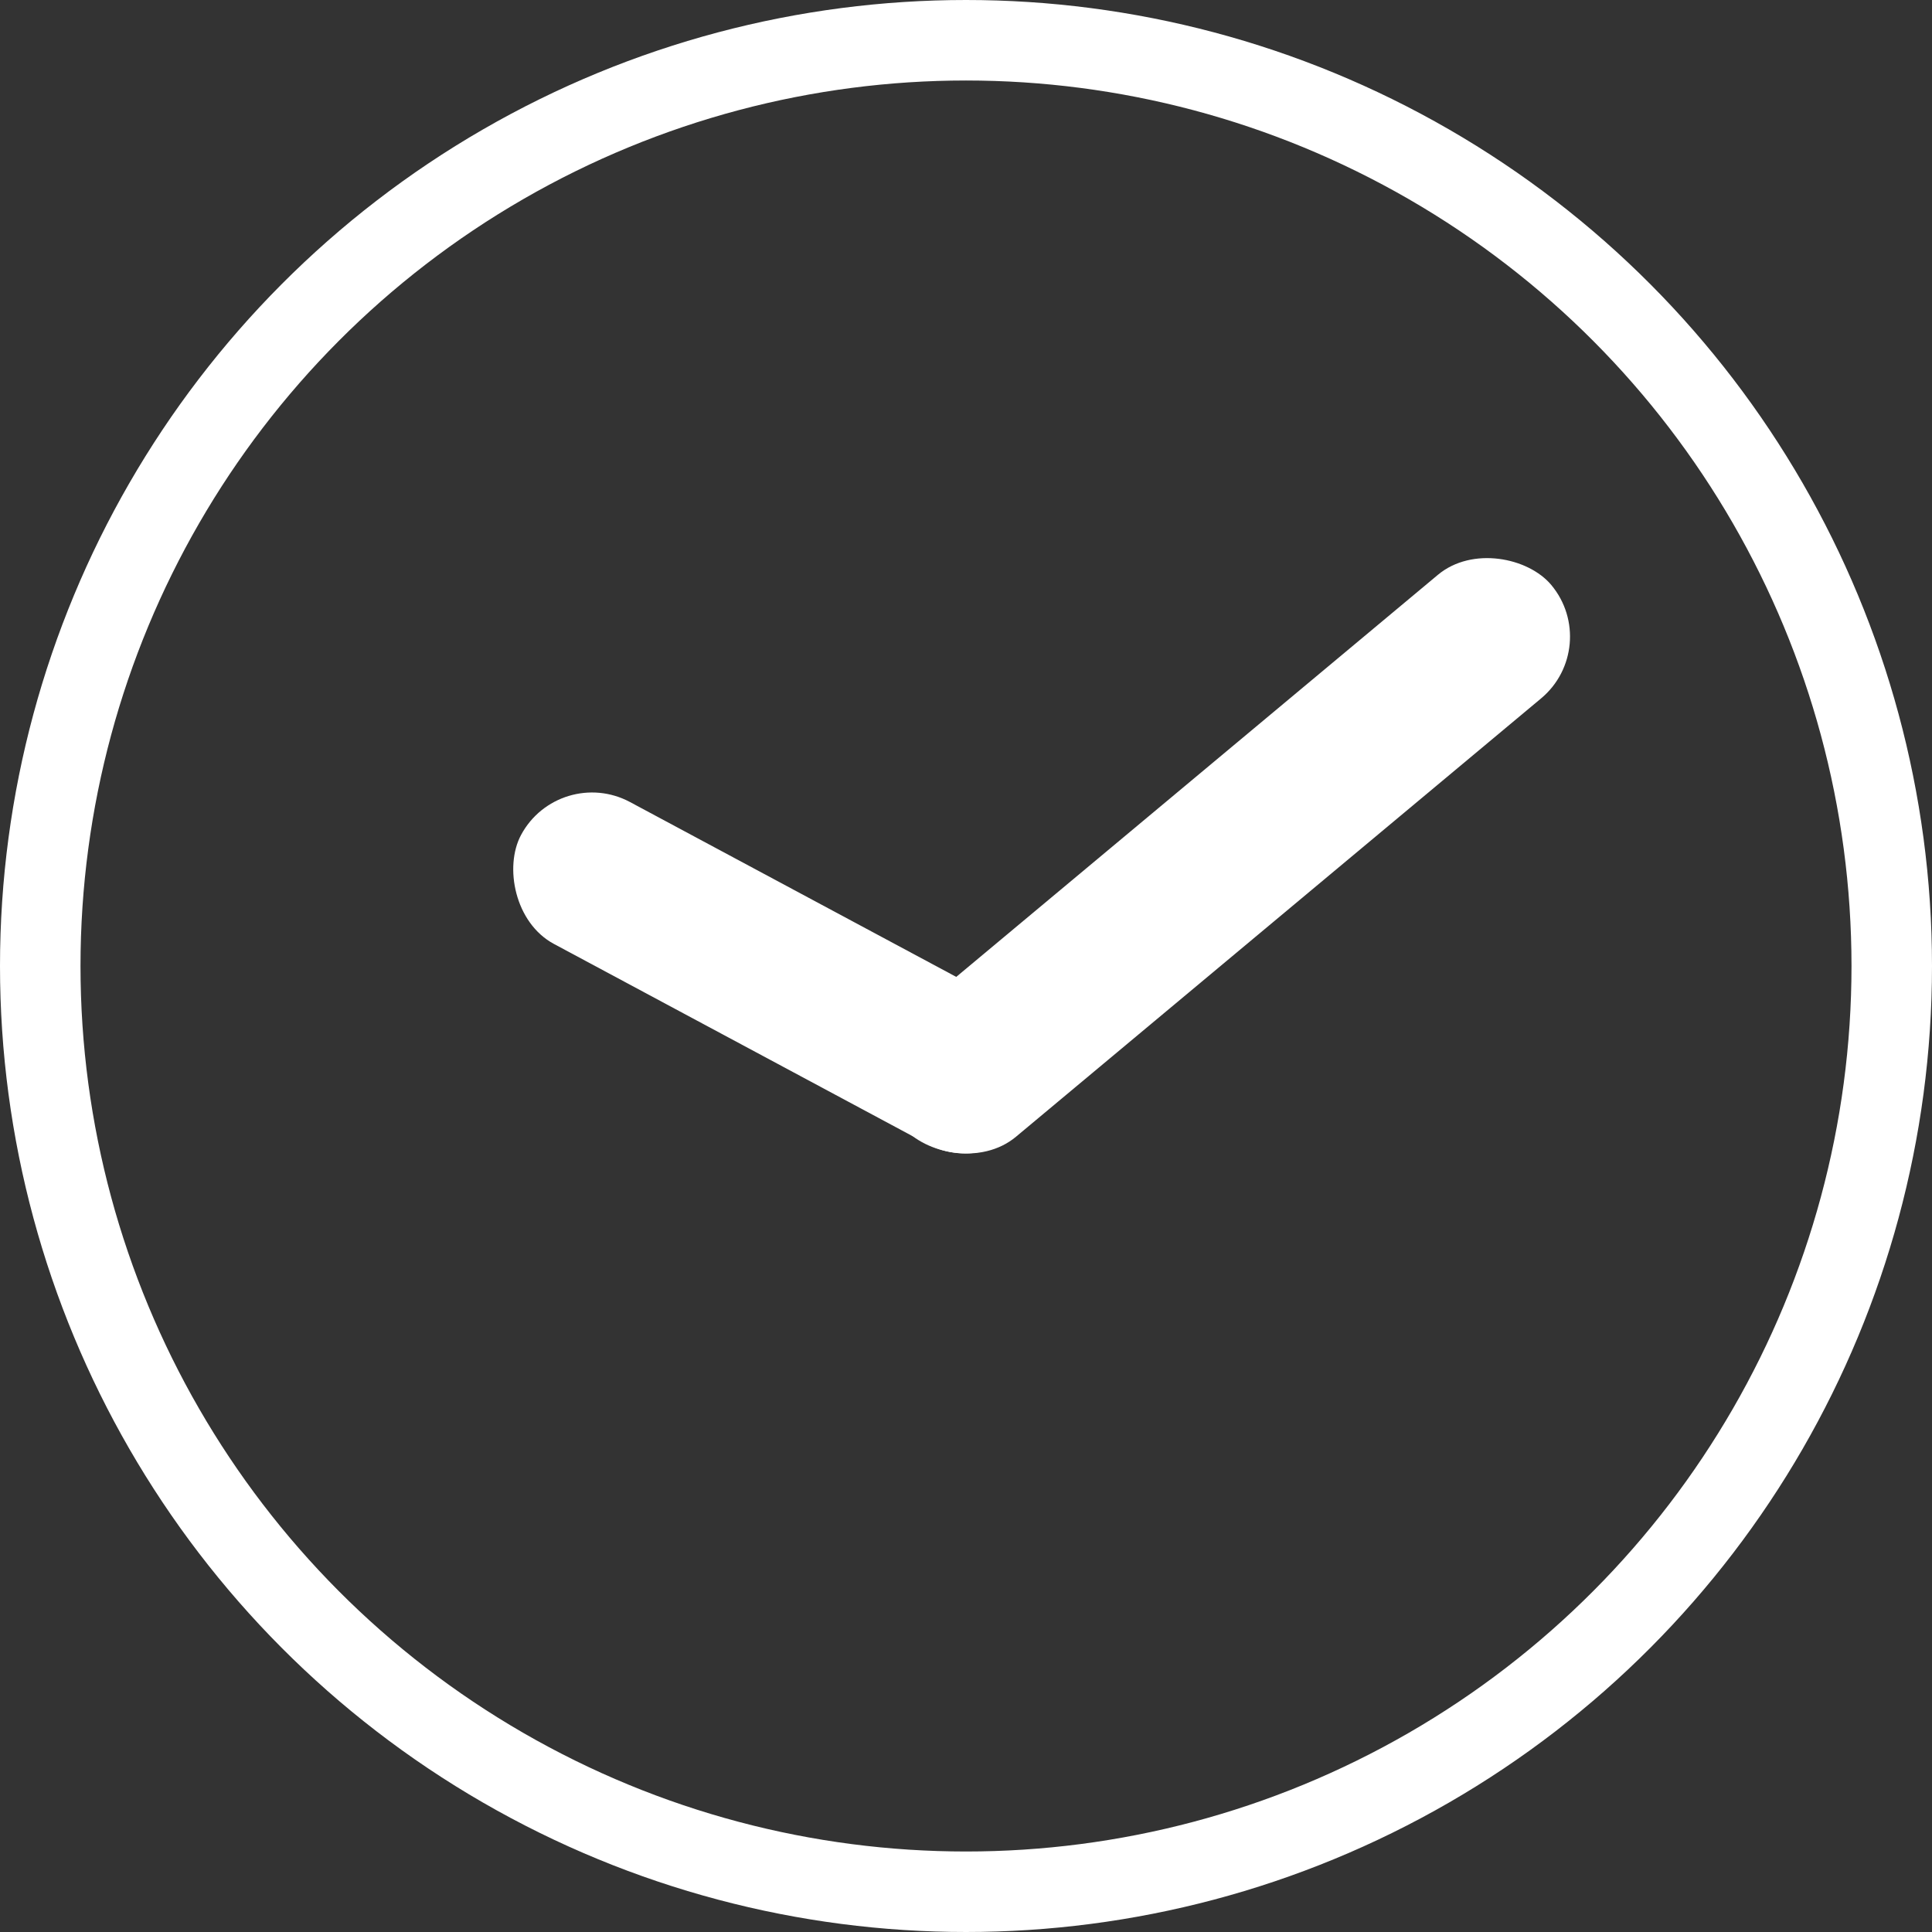 <svg width="24" height="24" viewBox="0 0 24 24" fill="none" xmlns="http://www.w3.org/2000/svg">
<rect x="0" y="0" width="24" height="24" fill="#333333" stroke="none"/>
<circle cx="12" cy="12" r="11.5" stroke="white"/>
<rect x="10.571" y="13.227" width="10.498" height="2" rx="1" transform="rotate(-39.854 10.571 13.227)" fill="white"/>
<rect x="6.945" y="9.491" width="7.257" height="2" rx="1" transform="rotate(28.189 6.945 9.491)" fill="white"/>
</svg>
